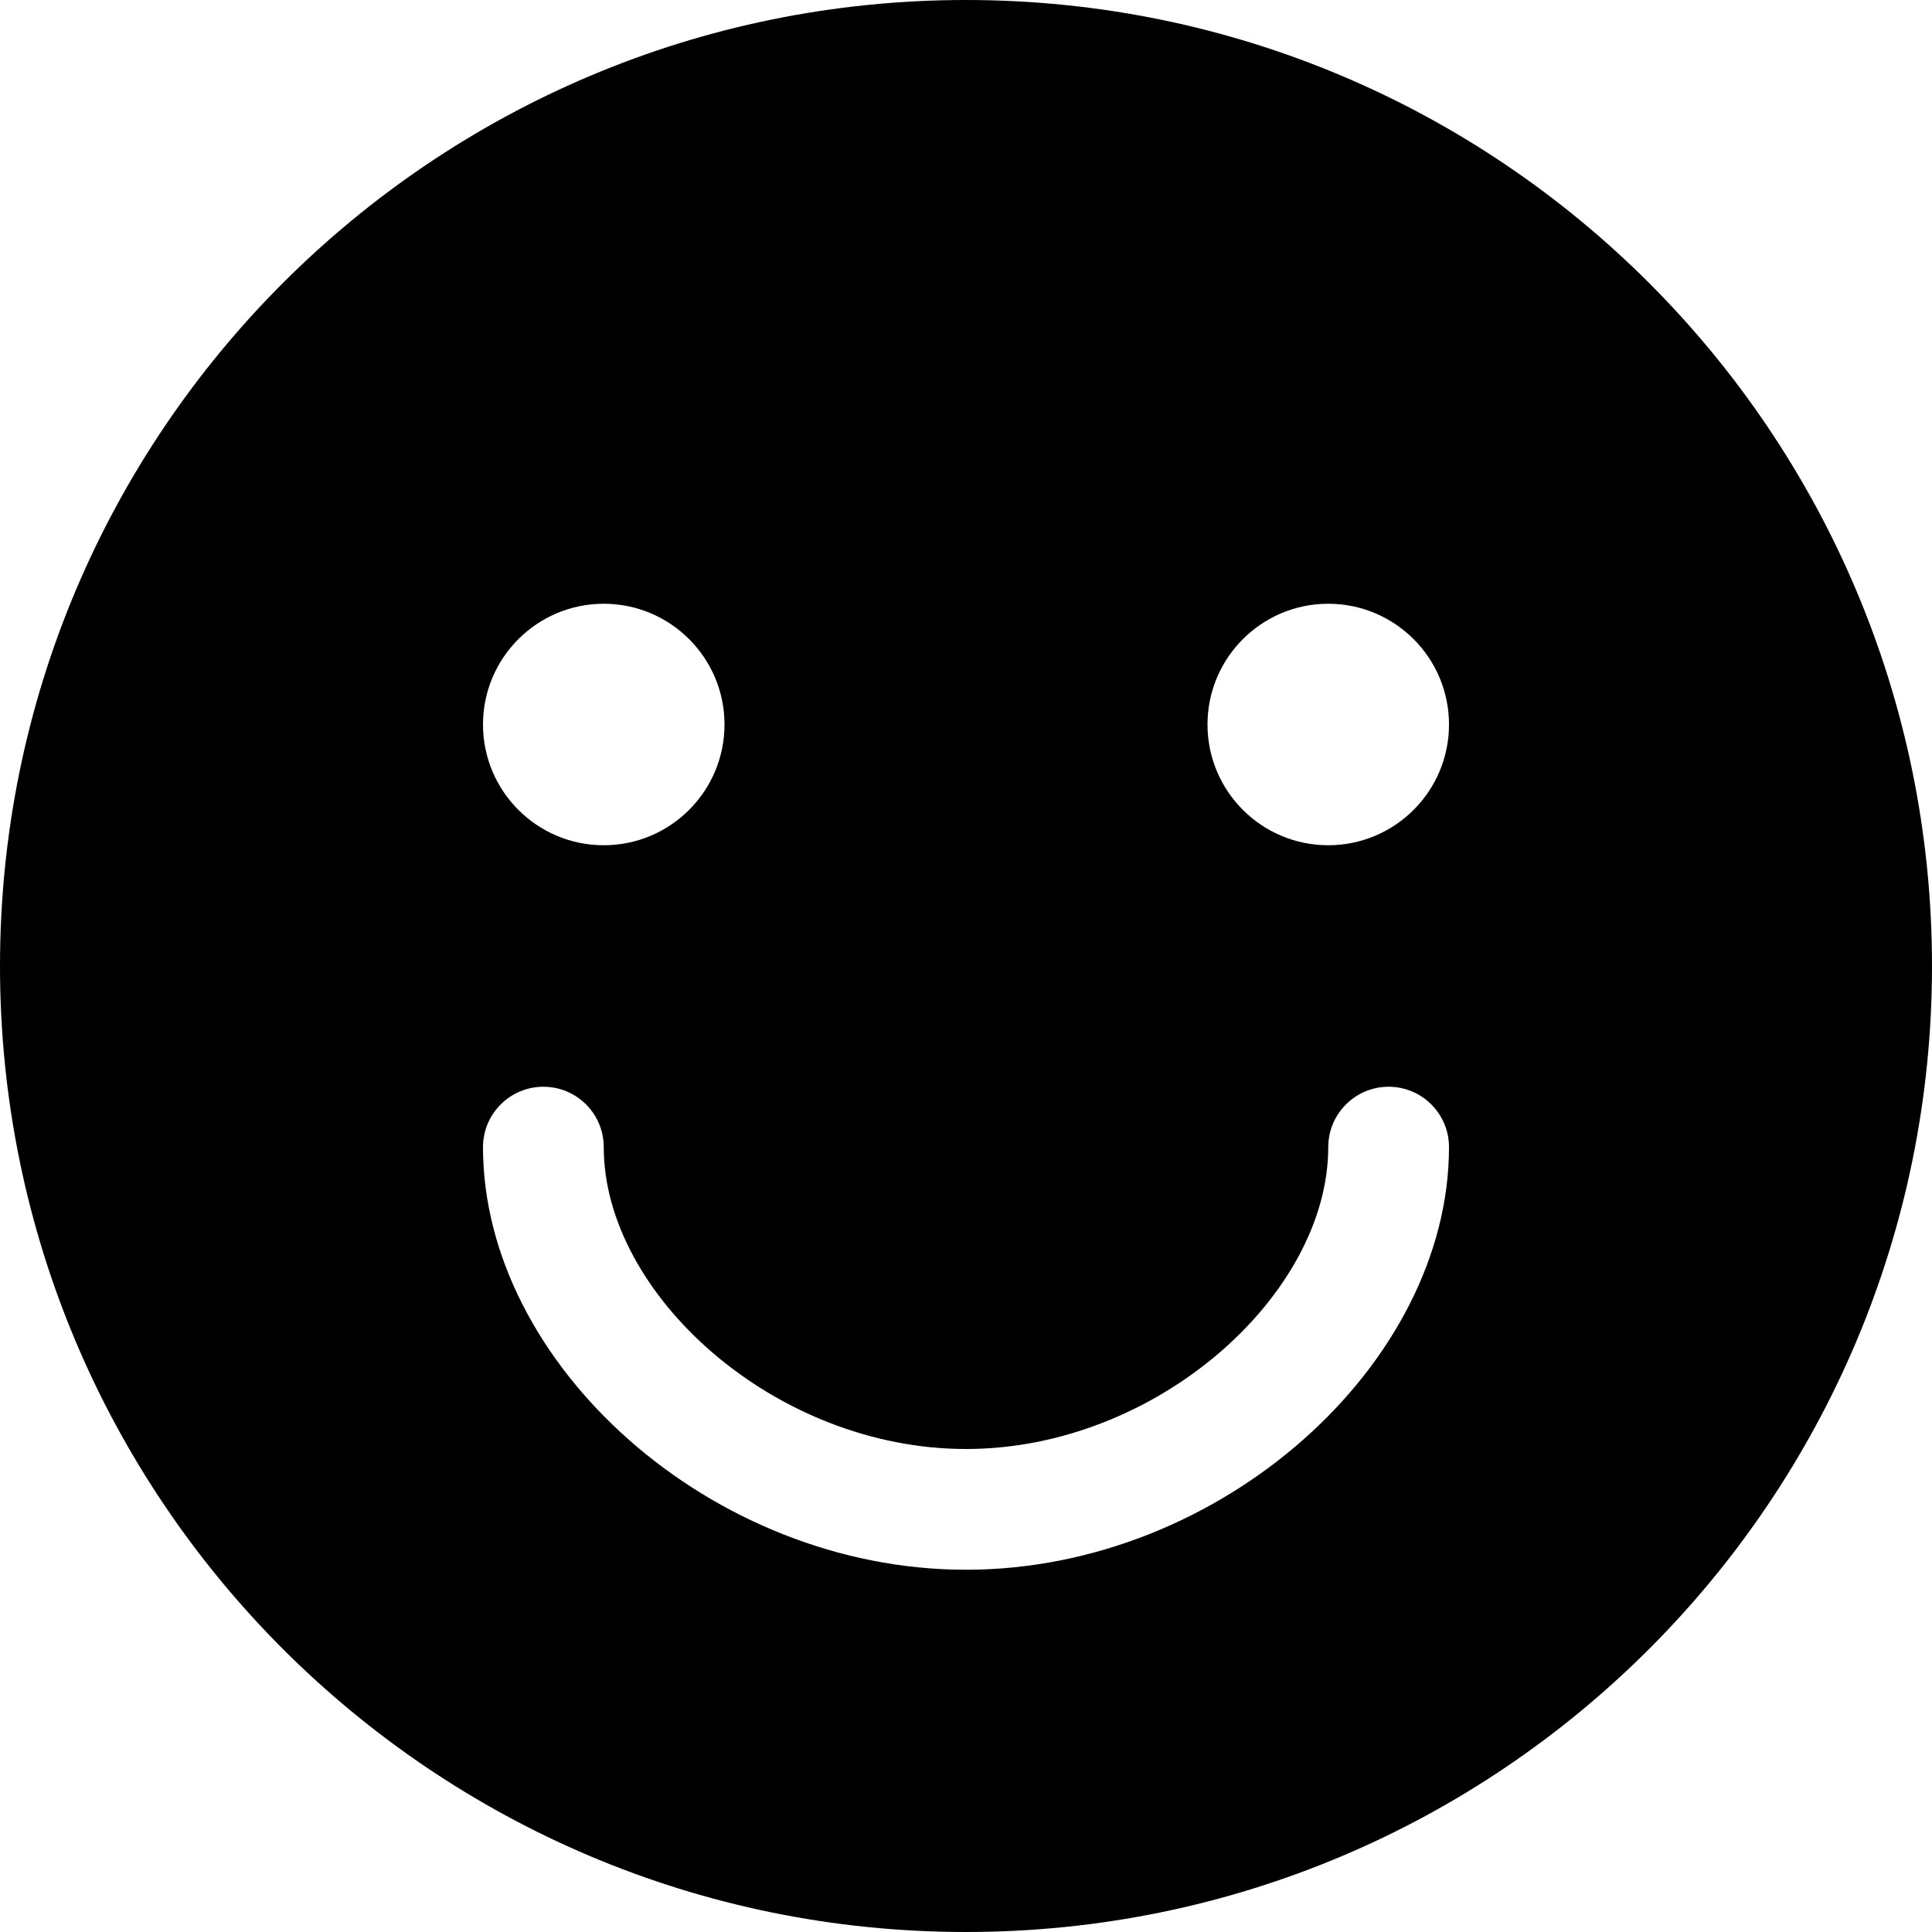 <?xml version="1.0" encoding="UTF-8"?>
<svg width="16px" height="16px" viewBox="0 0 16 16" version="1.1" xmlns="http://www.w3.org/2000/svg" xmlns:xlink="http://www.w3.org/1999/xlink">
    <!-- Generator: Sketch 48.2 (47327) - http://www.bohemiancoding.com/sketch -->
    <title>smile-solid</title>
    <desc>Created with Sketch.</desc>
    <defs></defs>
    <g id="16px-solid" stroke="none" stroke-width="1" fill="none" fill-rule="evenodd" transform="translate(-480, -192)">
        <g id="smile-solid" transform="translate(480, 192)" fill="#000000" fill-rule="nonzero">
            <path d="M8,16 C3.582,16 0,12.418 0,8 C0,3.582 3.582,0 8,0 C12.418,0 16,3.582 16,8 C16,12.418 12.418,16 8,16 Z M5,7 C5.552,7 6,6.552 6,6 C6,5.448 5.552,5 5,5 C4.448,5 4,5.448 4,6 C4,6.552 4.448,7 5,7 Z M11,7 C11.552,7 12,6.552 12,6 C12,5.448 11.552,5 11,5 C10.448,5 10,5.448 10,6 C10,6.552 10.448,7 11,7 Z M4,9.5 C4,11.297 5.889,13 8,13 C10.111,13 12,11.297 12,9.5 C12,9.224 11.776,9 11.5,9 C11.224,9 11,9.224 11,9.5 C11,10.72 9.581,12 8,12 C6.419,12 5,10.72 5,9.5 C5,9.224 4.776,9 4.5,9 C4.224,9 4,9.224 4,9.5 Z" id="shape"></path>
        </g>
    </g>
</svg>